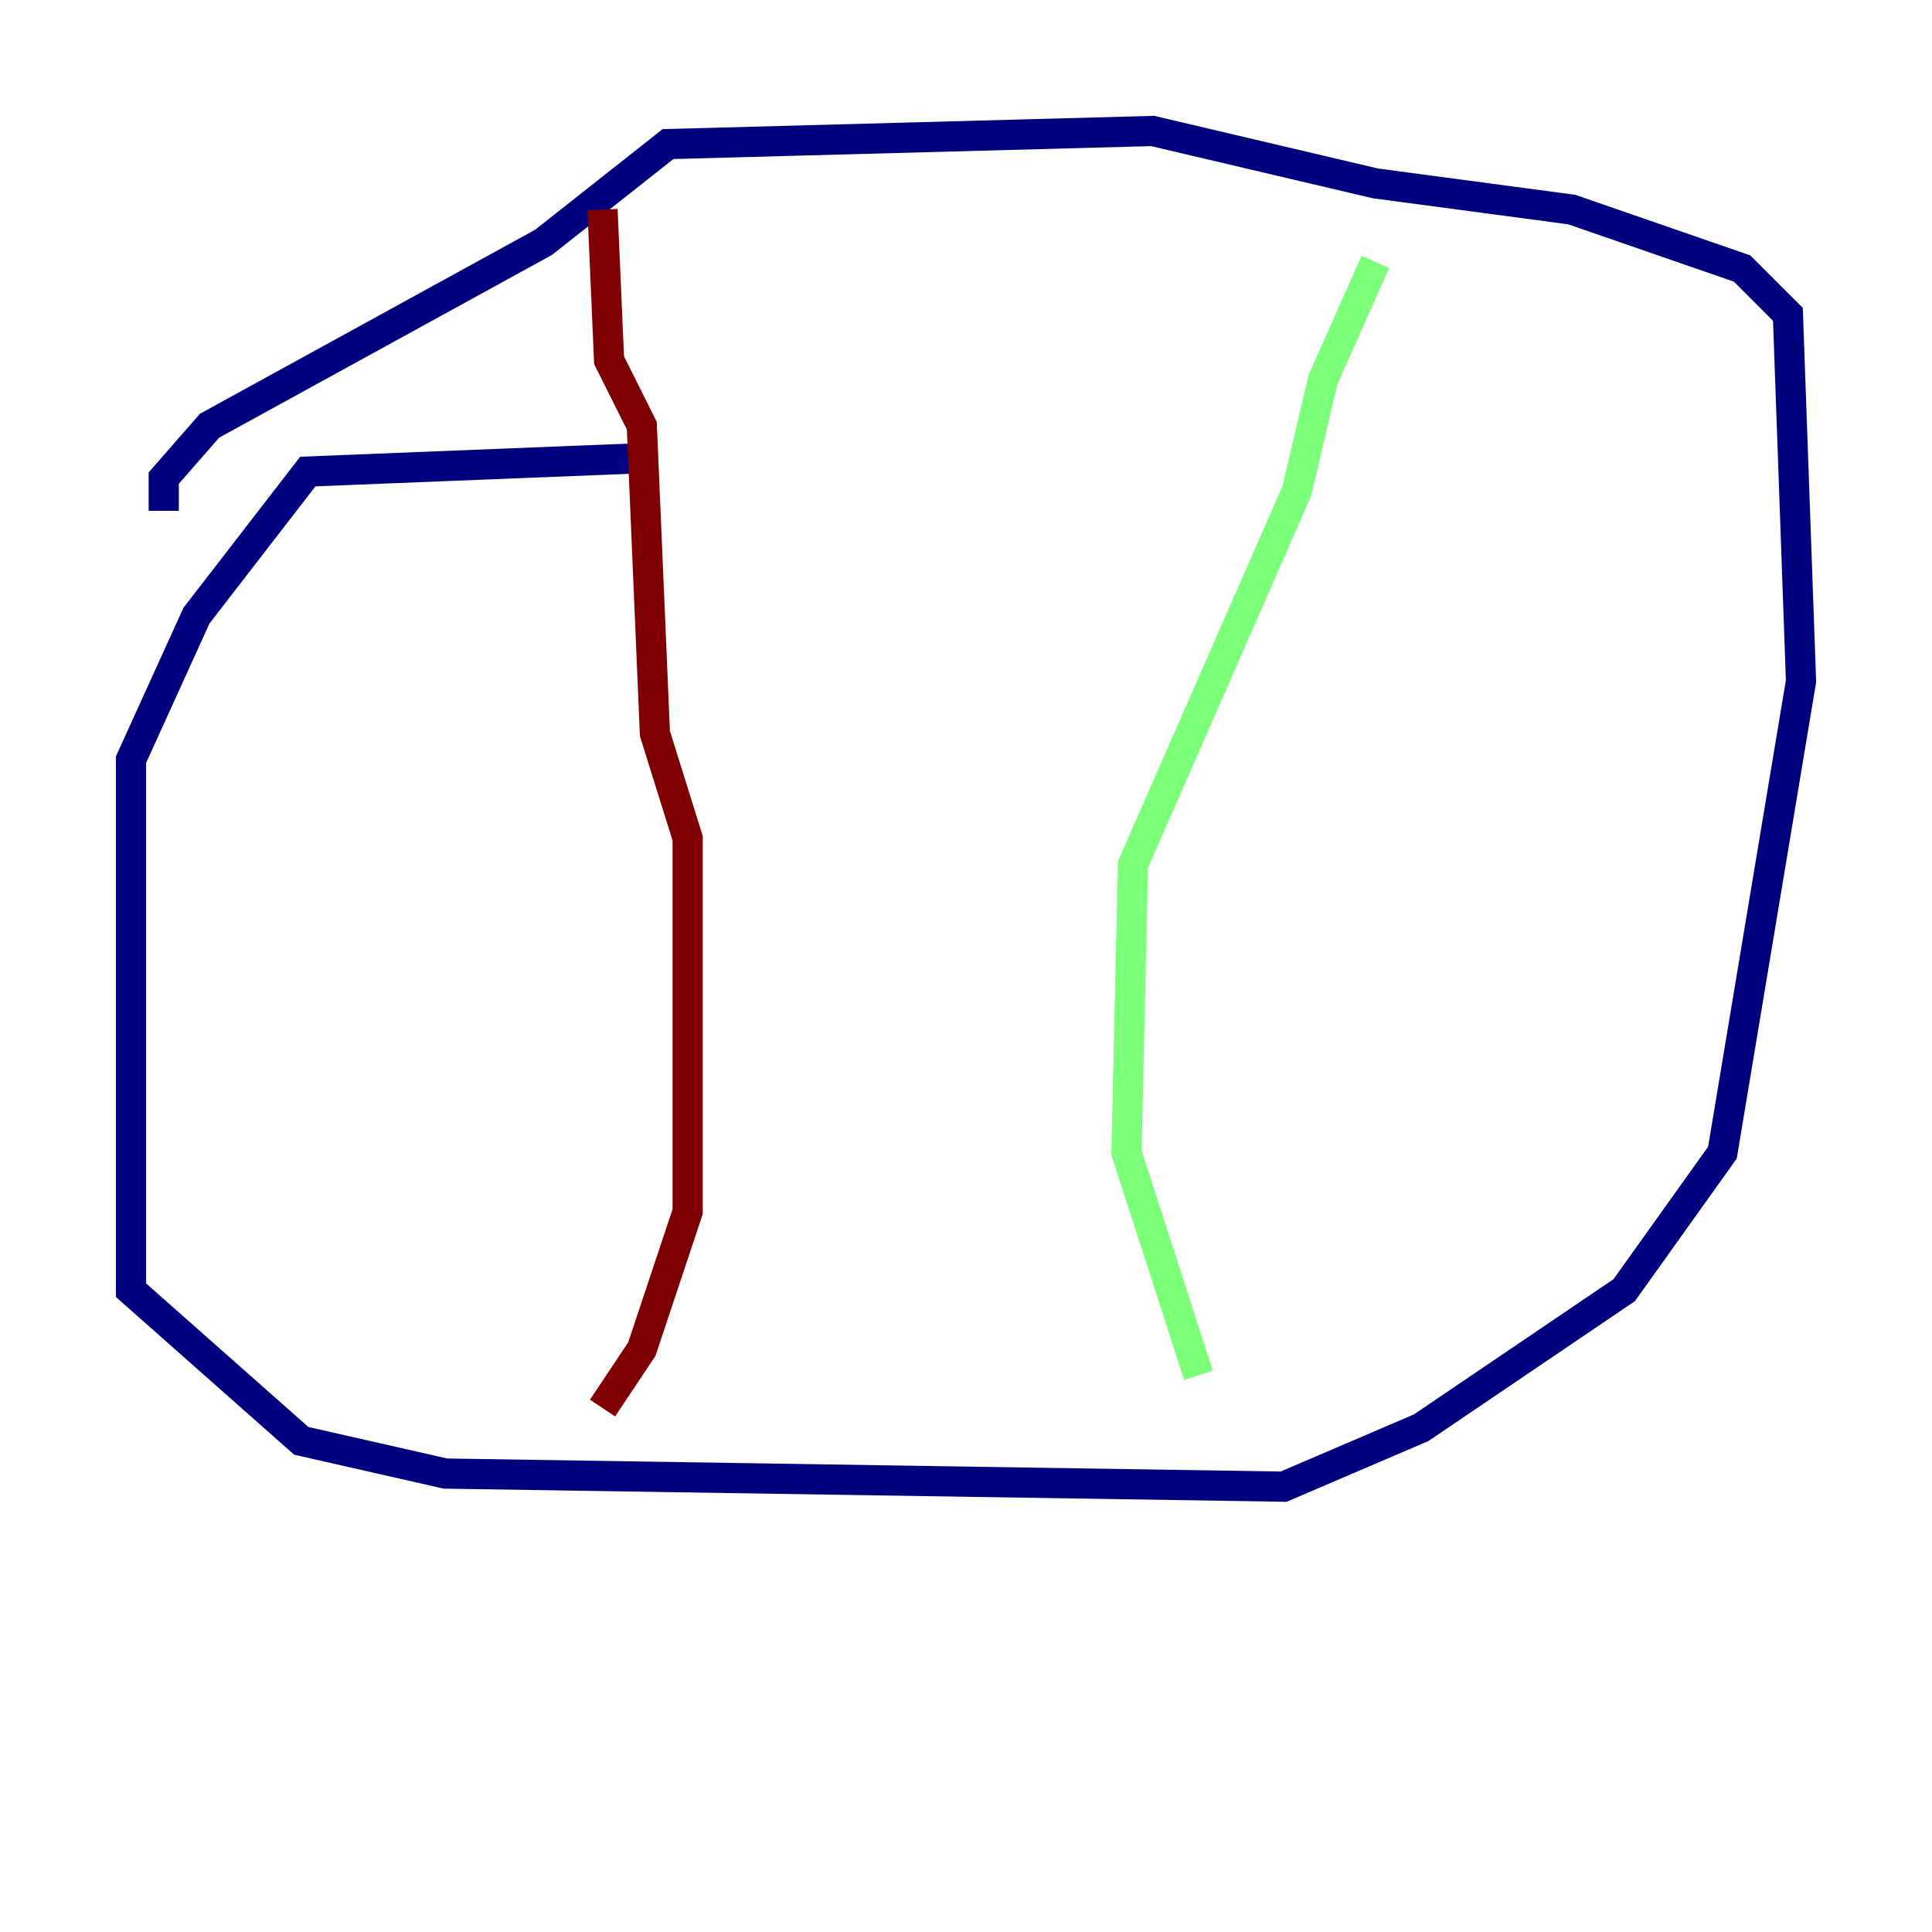<?xml version="1.0" encoding="utf-8" ?>
<svg baseProfile="tiny" height="128" version="1.2" viewBox="0,0,128,128" width="128" xmlns="http://www.w3.org/2000/svg" xmlns:ev="http://www.w3.org/2001/xml-events" xmlns:xlink="http://www.w3.org/1999/xlink"><defs /><polyline fill="none" points="42.088,30.373 20.393,31.241 13.017,40.786 8.678,50.332 8.678,85.478 19.959,95.458 29.505,97.627 85.044,98.495 94.156,94.59 107.607,85.478 114.115,76.366 119.322,45.125 118.454,20.827 115.417,17.79 104.136,13.885 91.119,12.149 76.366,8.678 44.258,9.546 36.014,16.054 13.885,28.203 10.848,31.675 10.848,33.844" stroke="#00007f" stroke-width="2" /><polyline fill="none" points="91.119,17.356 87.647,25.166 85.912,32.542 75.064,57.275 74.63,76.366 79.403,91.119" stroke="#7cff79" stroke-width="2" /><polyline fill="none" points="39.919,13.885 40.352,23.864 42.522,28.203 43.39,48.597 45.559,55.539 45.559,80.271 42.522,89.383 39.919,93.288" stroke="#7f0000" stroke-width="2" /></svg>